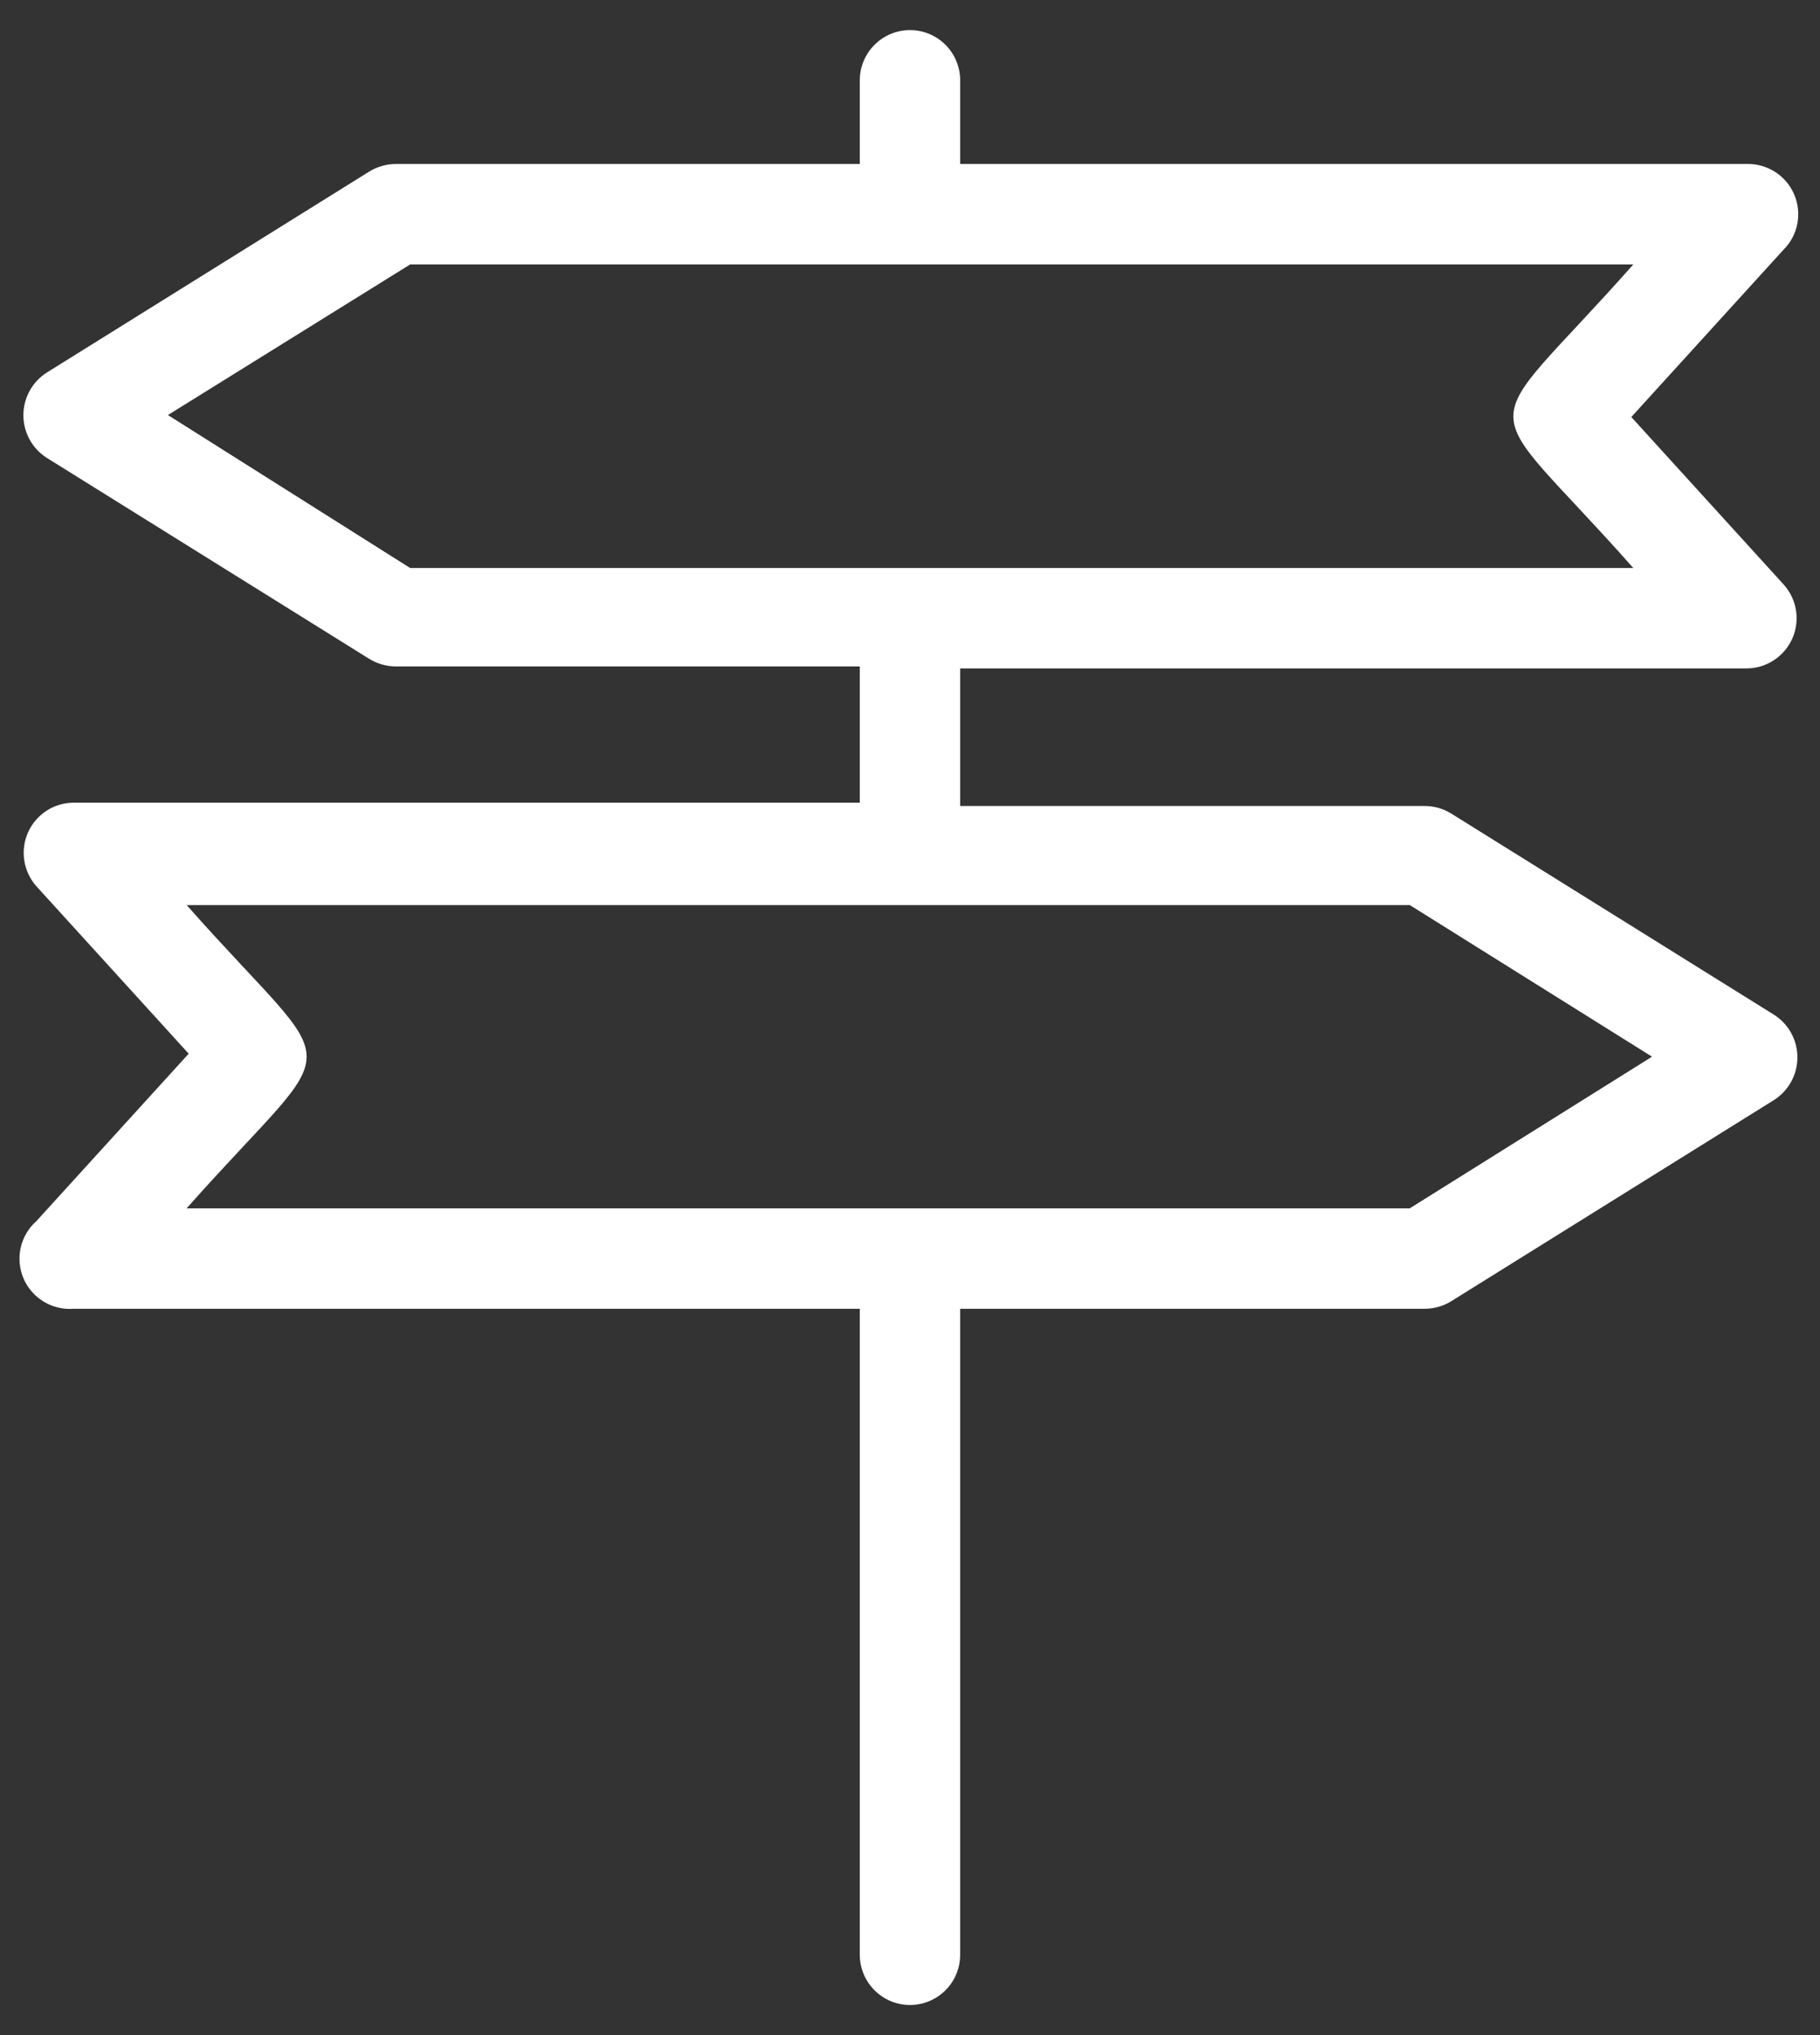 <svg width="34" height="38" viewBox="0 0 34 38" fill="none" xmlns="http://www.w3.org/2000/svg">
<rect x="0" y="0" width="34" height="38" fill="#333333" stroke="none"/>
<path d="M33.125 18.938L27.106 15.188C26.956 15.096 26.782 15.048 26.606 15.05H17.937V12.481H32.625C32.807 12.481 32.984 12.429 33.137 12.329C33.289 12.23 33.409 12.089 33.483 11.923C33.556 11.757 33.58 11.573 33.551 11.393C33.522 11.214 33.441 11.047 33.319 10.912L30.475 7.787L33.319 4.662C33.452 4.53 33.542 4.36 33.577 4.175C33.612 3.99 33.591 3.799 33.516 3.627C33.441 3.454 33.316 3.308 33.157 3.207C32.998 3.107 32.813 3.056 32.625 3.062H17.937V1.5C17.937 1.251 17.839 1.013 17.663 0.837C17.487 0.661 17.248 0.562 17 0.562C16.751 0.562 16.513 0.661 16.337 0.837C16.161 1.013 16.062 1.251 16.062 1.5V3.062H7.394C7.217 3.063 7.044 3.113 6.894 3.206L0.875 6.956C0.741 7.041 0.63 7.159 0.554 7.298C0.477 7.438 0.437 7.594 0.437 7.753C0.437 7.912 0.477 8.069 0.554 8.208C0.63 8.347 0.741 8.465 0.875 8.55L6.894 12.3C7.044 12.393 7.217 12.443 7.394 12.444H16.062V14.988H1.375C1.194 14.989 1.018 15.041 0.867 15.14C0.716 15.239 0.596 15.38 0.523 15.544C0.45 15.71 0.426 15.892 0.454 16.071C0.482 16.249 0.561 16.415 0.681 16.55L3.525 19.675L0.681 22.8C0.534 22.93 0.431 23.103 0.387 23.295C0.344 23.487 0.362 23.688 0.438 23.869C0.515 24.05 0.647 24.202 0.815 24.304C0.983 24.406 1.179 24.453 1.375 24.438H16.062V36.5C16.062 36.749 16.161 36.987 16.337 37.163C16.513 37.339 16.751 37.438 17 37.438C17.248 37.438 17.487 37.339 17.663 37.163C17.839 36.987 17.937 36.749 17.937 36.5V24.438H26.606C26.782 24.439 26.956 24.392 27.106 24.3L33.125 20.55C33.263 20.466 33.378 20.347 33.457 20.206C33.536 20.065 33.578 19.906 33.578 19.744C33.578 19.582 33.536 19.422 33.457 19.281C33.378 19.14 33.263 19.022 33.125 18.938ZM3.137 7.75L7.662 4.938H30.512C27.519 8.319 27.531 7.237 30.512 10.606H7.662L3.137 7.75ZM26.337 22.562H3.487C6.481 19.188 6.469 20.269 3.487 16.9H26.337L30.862 19.731L26.337 22.562Z" fill="white"/>
</svg>
